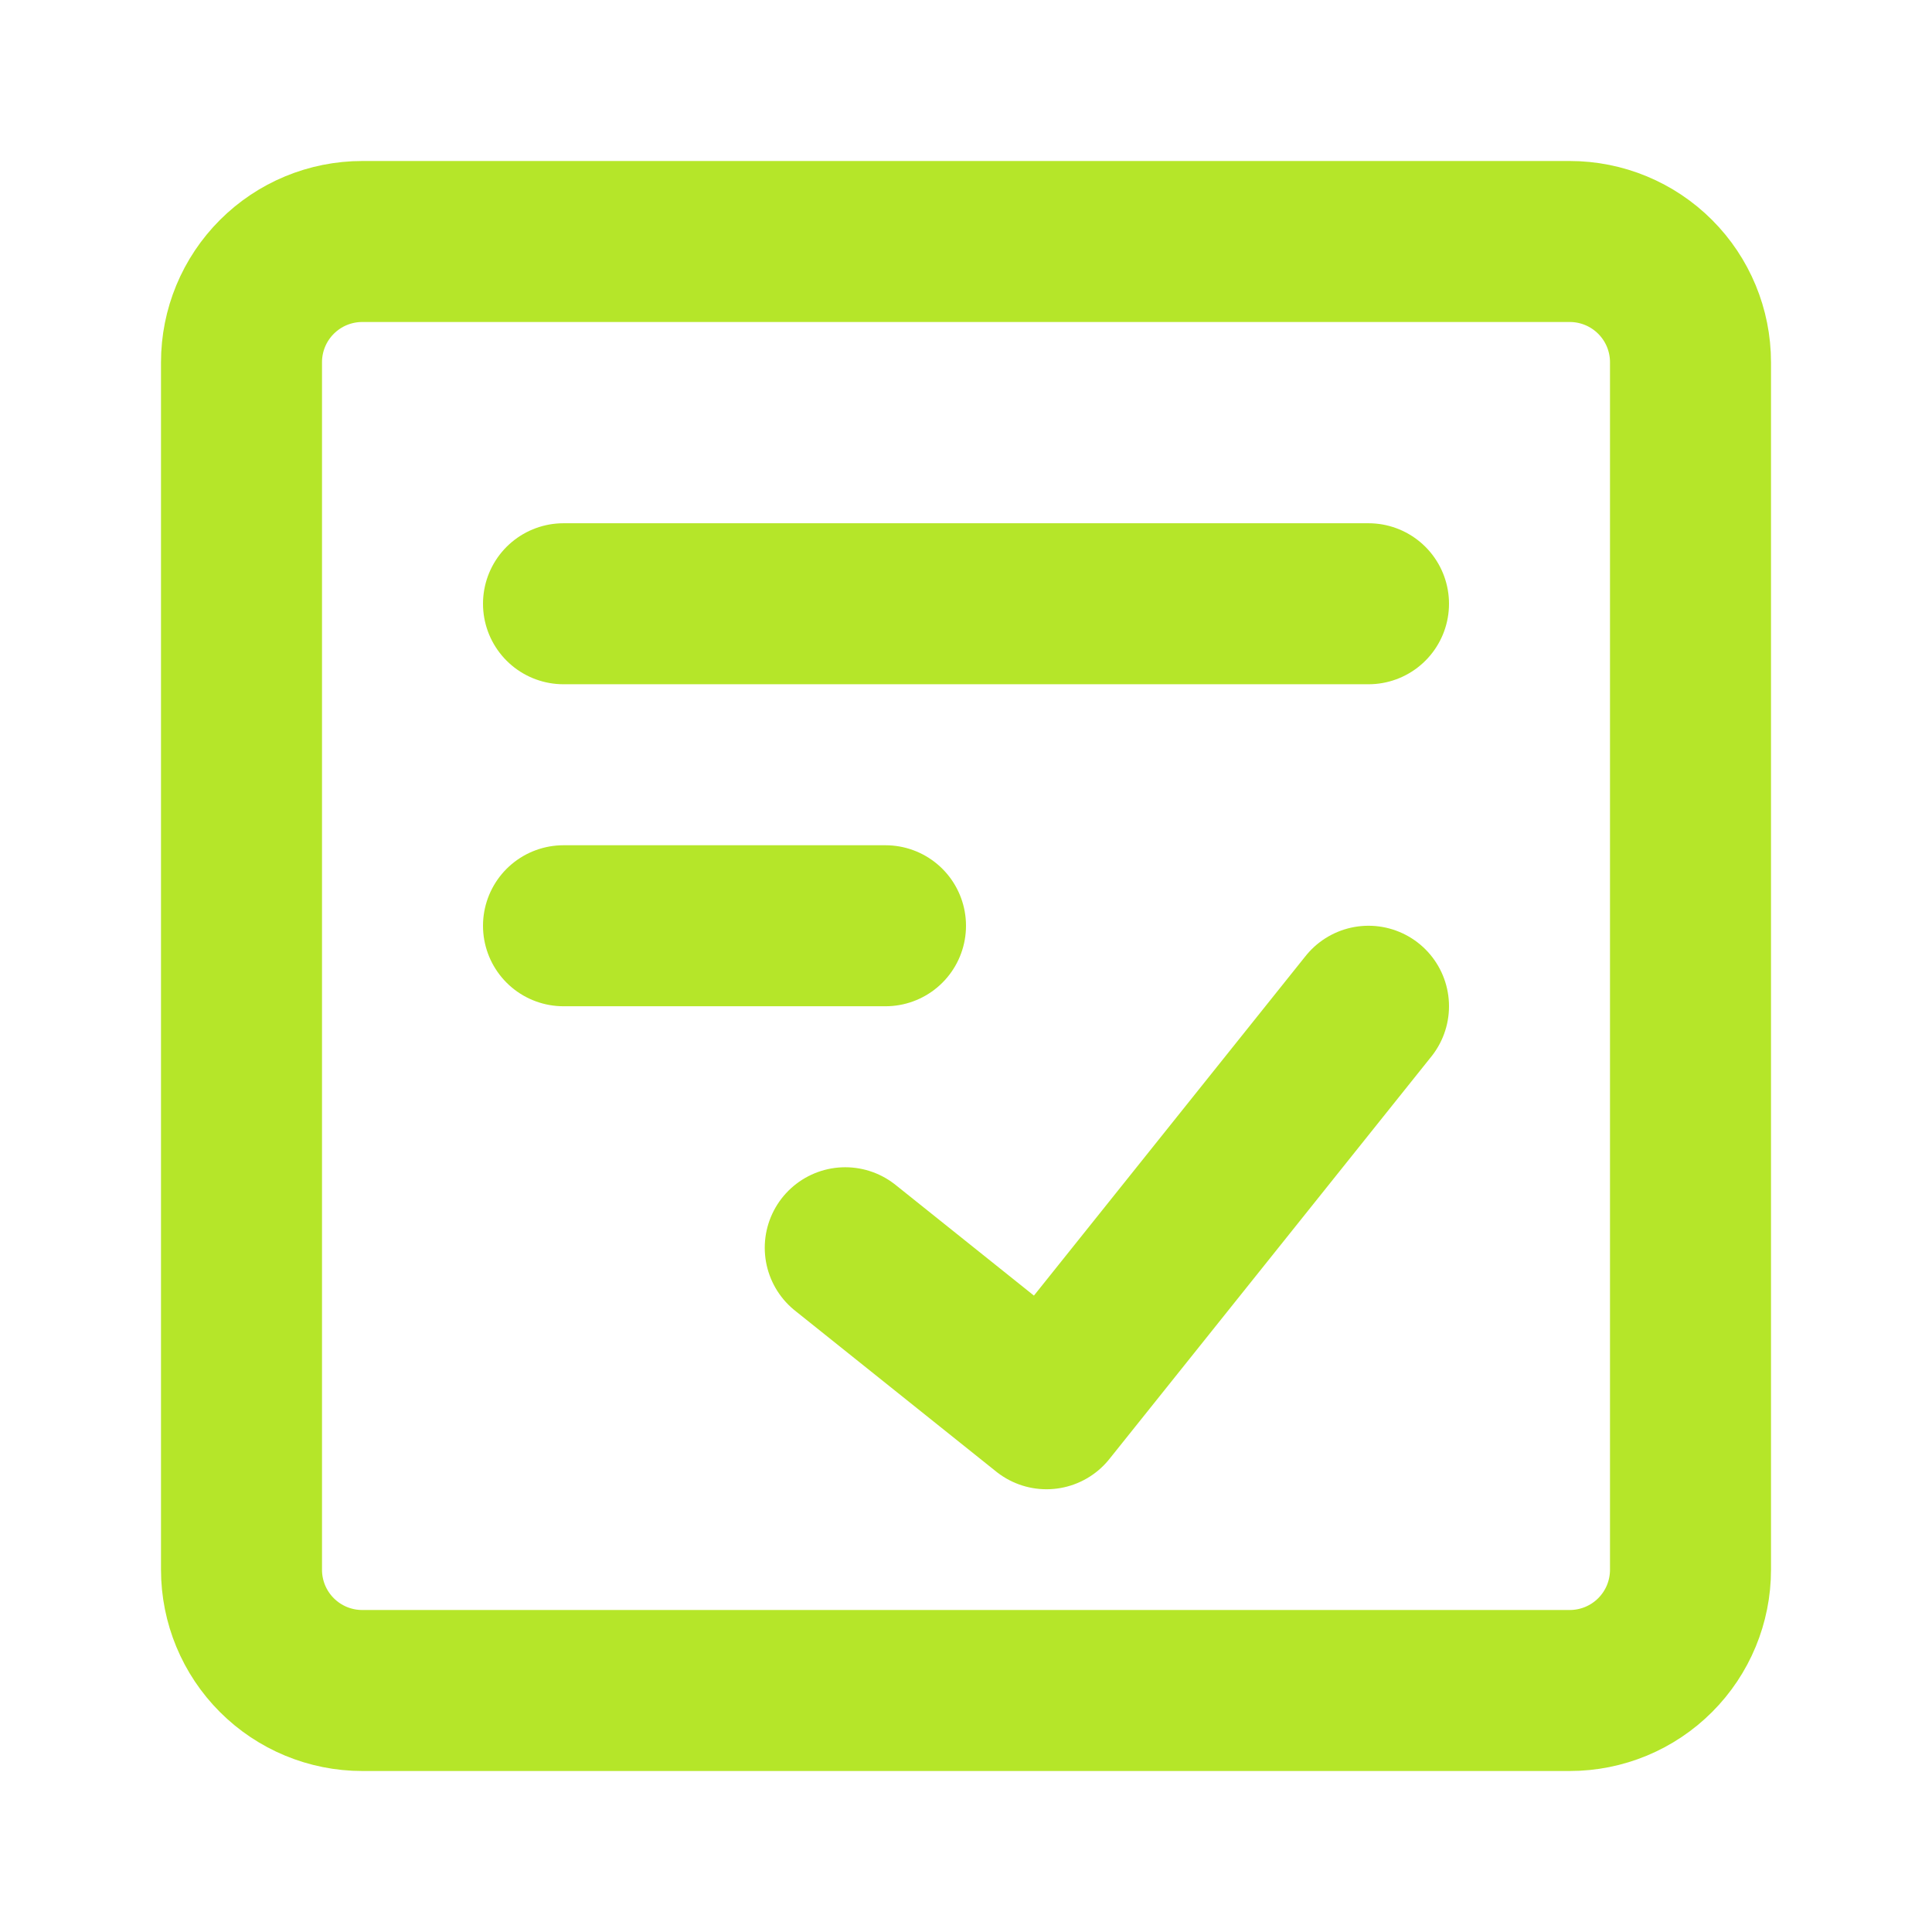 <svg xmlns="http://www.w3.org/2000/svg" width="36" height="36" viewBox="0 0 36 36" fill="none">
  <path d="M29.25 4.5H6.75C6.153 4.5 5.581 4.737 5.159 5.159C4.737 5.581 4.5 6.153 4.5 6.75V29.25C4.5 29.847 4.737 30.419 5.159 30.841C5.581 31.263 6.153 31.5 6.75 31.5H29.25C29.847 31.5 30.419 31.263 30.841 30.841C31.263 30.419 31.5 29.847 31.5 29.25V6.75C31.5 6.153 31.263 5.581 30.841 5.159C30.419 4.737 29.847 4.5 29.25 4.5Z" stroke="#B5E629" stroke-width="3" stroke-linecap="round" stroke-linejoin="round"/>
  <path d="M15.75 23.25L19.5 26.25L25.5 18.75M10.5 11.25H25.5M10.5 17.25H16.5" stroke="#B5E629" stroke-width="3" stroke-linecap="round" stroke-linejoin="round"/>
</svg>